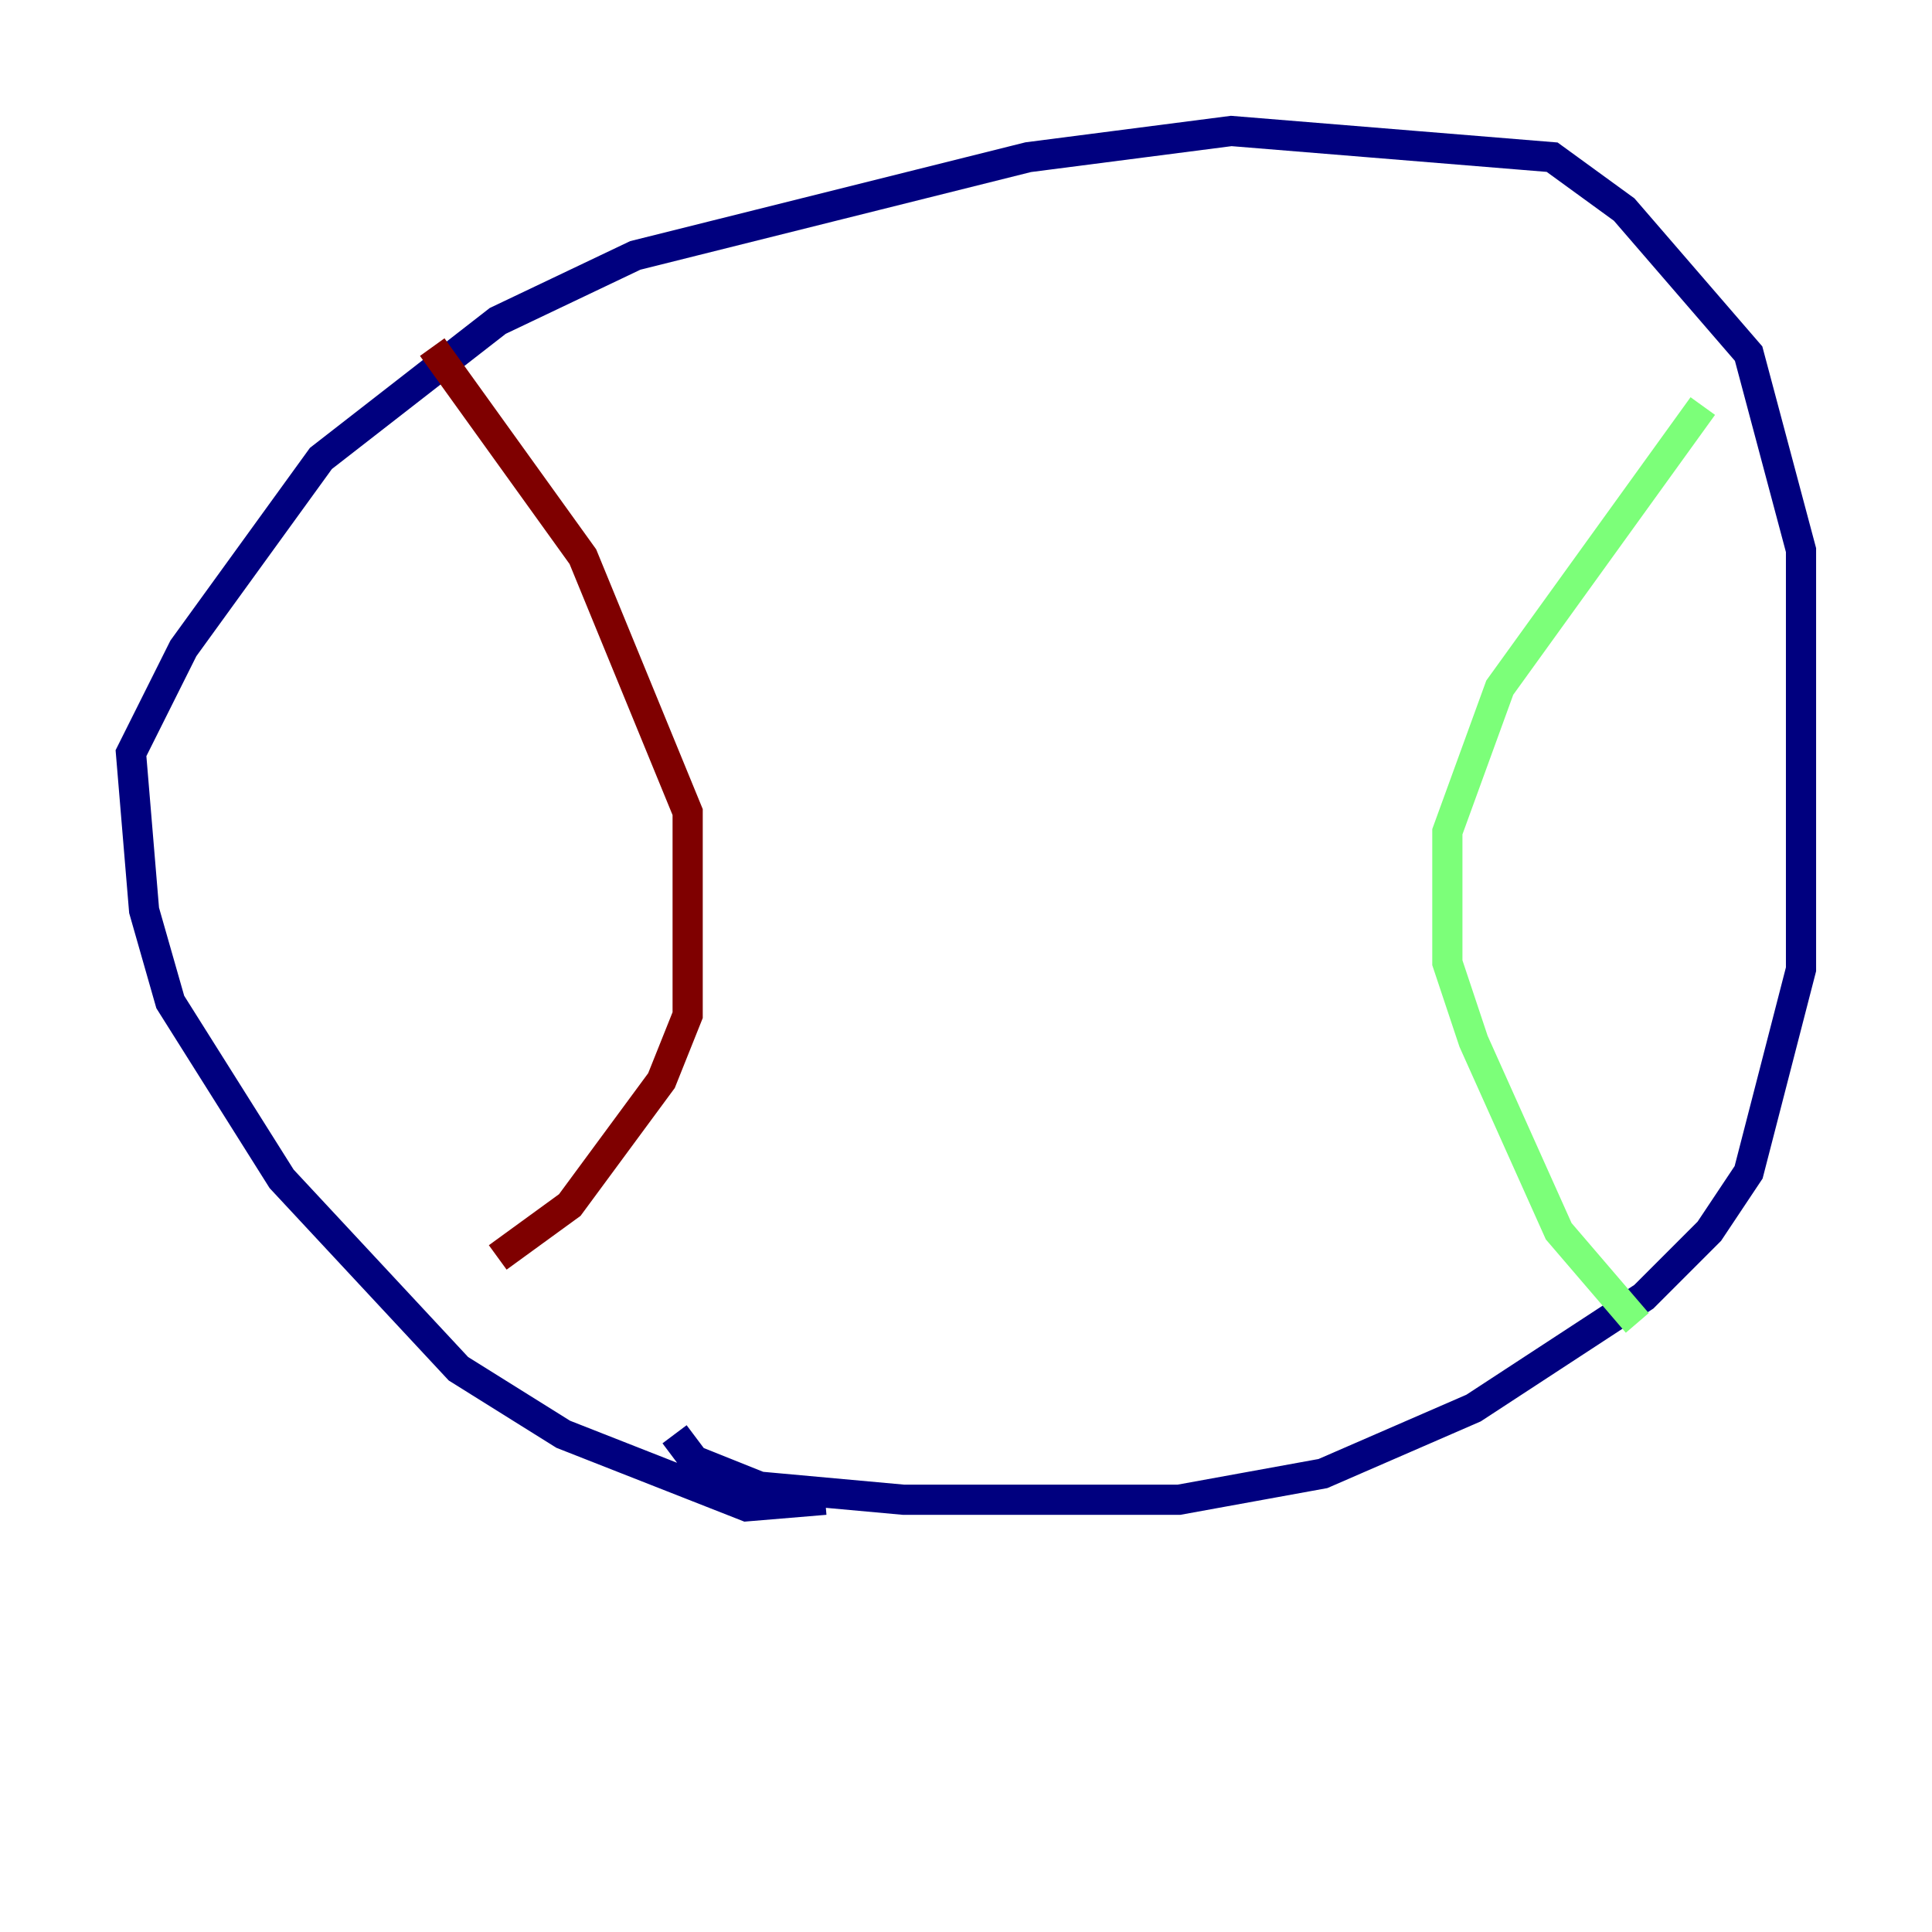 <?xml version="1.0" encoding="utf-8" ?>
<svg baseProfile="tiny" height="128" version="1.2" viewBox="0,0,128,128" width="128" xmlns="http://www.w3.org/2000/svg" xmlns:ev="http://www.w3.org/2001/xml-events" xmlns:xlink="http://www.w3.org/1999/xlink"><defs /><polyline fill="none" points="54.671,99.363 49.464,99.797 37.315,95.024 30.373,90.685 18.658,78.102 11.281,66.386 9.546,60.312 8.678,49.898 12.149,42.956 21.261,30.373 32.976,21.261 42.088,16.922 68.122,10.414 81.573,8.678 102.834,10.414 107.607,13.885 115.851,23.43 119.322,36.447 119.322,64.217 115.851,77.668 113.248,81.573 108.909,85.912 97.627,93.288 87.647,97.627 78.102,99.363 59.878,99.363 50.332,98.495 45.993,96.759 44.691,95.024" stroke="#00007f" stroke-width="2" /><polyline fill="none" points="112.814,26.902 99.363,45.559 95.891,55.105 95.891,63.783 97.627,68.99 103.268,81.573 108.475,87.647" stroke="#7cff79" stroke-width="2" /><polyline fill="none" points="28.637,22.997 38.617,36.881 45.559,53.803 45.559,67.254 43.824,71.593 37.749,79.837 32.976,83.308" stroke="#7f0000" stroke-width="2" /></svg>